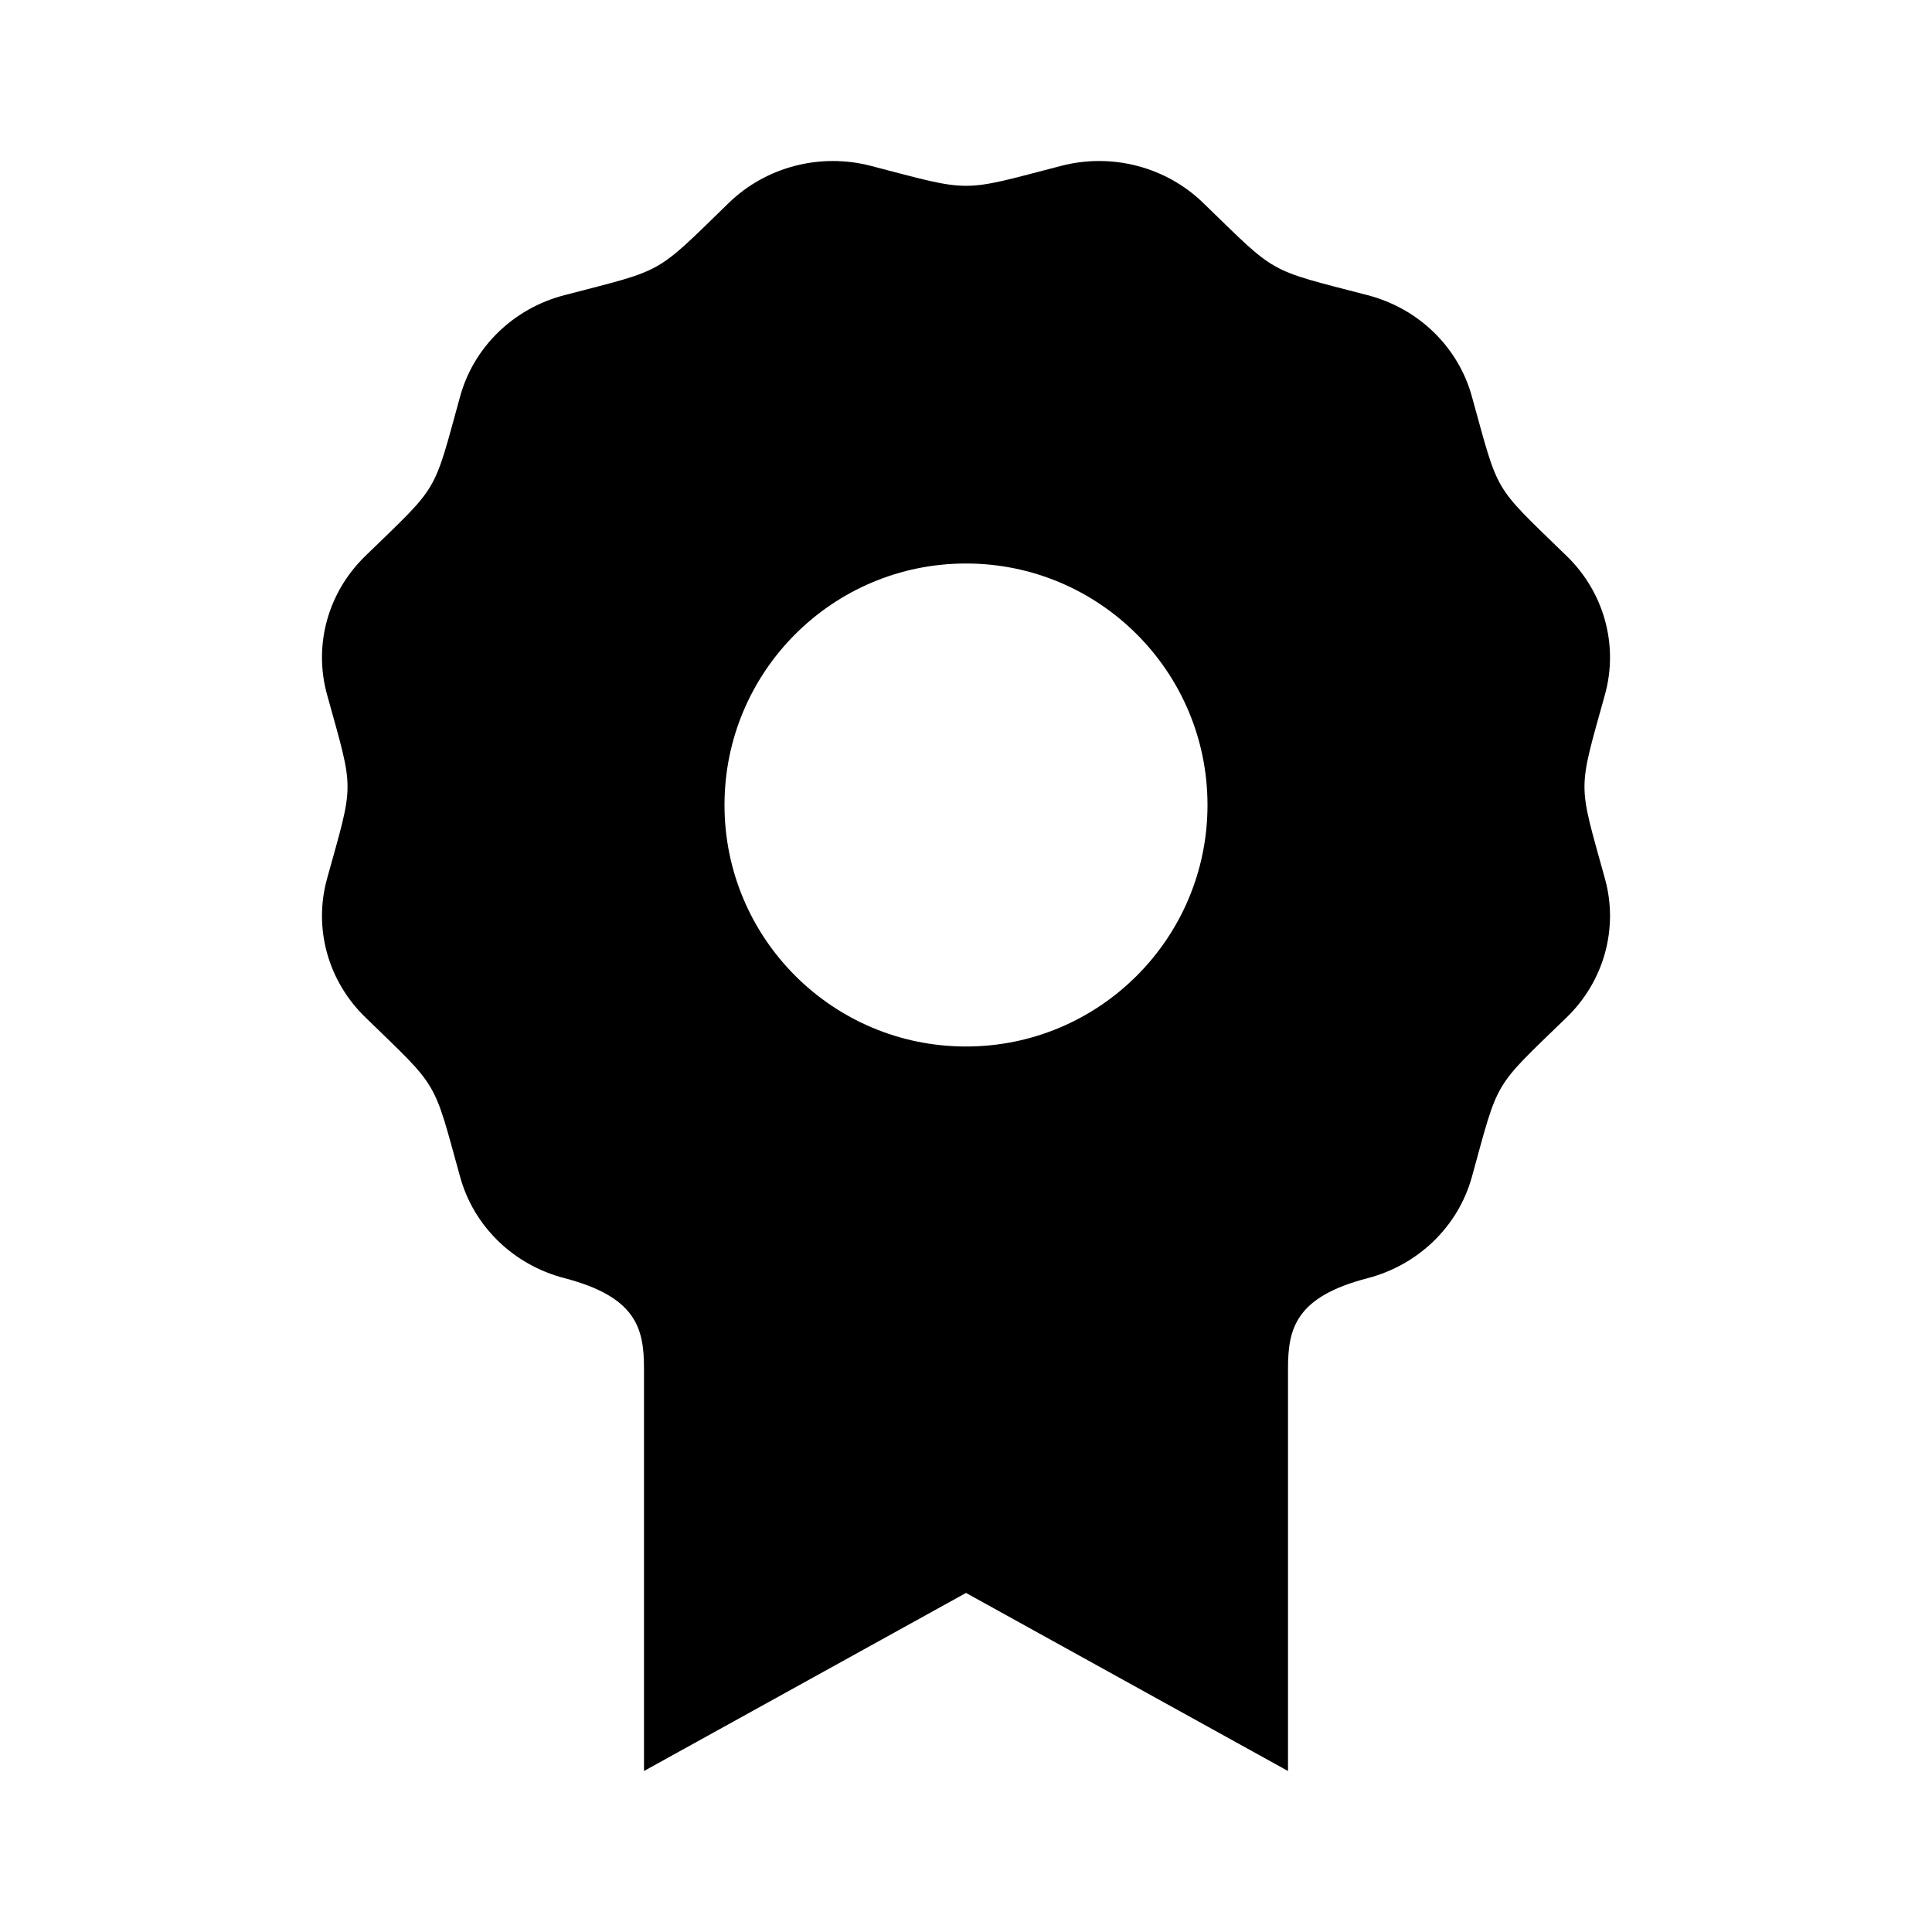 <svg width="24" height="24" viewBox="0 0 24 24" fill="none" xmlns="http://www.w3.org/2000/svg">
<path fill-rule="evenodd" clip-rule="evenodd" d="M18.652 13.506C18.788 13.276 18.997 13.089 19.464 12.636C19.926 12.187 20.107 11.532 19.938 10.918C19.768 10.303 19.683 10.038 19.683 9.773C19.683 9.508 19.767 9.243 19.938 8.626C20.107 8.013 19.926 7.358 19.464 6.909C18.997 6.455 18.788 6.268 18.651 6.037C18.517 5.808 18.454 5.537 18.284 4.924C18.115 4.311 17.622 3.831 16.99 3.667C16.353 3.501 16.075 3.44 15.838 3.306C15.603 3.173 15.409 2.969 14.947 2.521C14.485 2.072 13.811 1.896 13.18 2.061C12.544 2.226 12.272 2.309 11.999 2.308C11.726 2.308 11.454 2.226 10.82 2.061C10.189 1.896 9.515 2.072 9.053 2.521C8.588 2.973 8.392 3.177 8.157 3.309C7.92 3.442 7.642 3.502 7.01 3.667C6.378 3.831 5.885 4.311 5.716 4.924C5.546 5.54 5.483 5.811 5.348 6.039C5.212 6.269 5.003 6.455 4.536 6.909C4.074 7.358 3.893 8.012 4.062 8.626C4.233 9.245 4.318 9.51 4.317 9.775C4.317 10.04 4.232 10.304 4.062 10.918C3.893 11.531 4.074 12.186 4.536 12.635C5.002 13.088 5.212 13.276 5.348 13.507C5.483 13.736 5.546 14.007 5.716 14.62C5.885 15.234 6.378 15.713 7.01 15.877C7.904 16.11 8 16.5 8 17L8 22L12 19.788L16 22L16 17C16 16.503 16.095 16.11 16.989 15.878C17.621 15.713 18.114 15.234 18.284 14.621C18.454 14.005 18.517 13.734 18.652 13.506ZM9 10C9 8.343 10.343 7 12 7C13.656 7 15 8.343 15 10C15 11.657 13.656 13 12 13C10.343 13 9 11.657 9 10Z" fill="black"/>
</svg>
